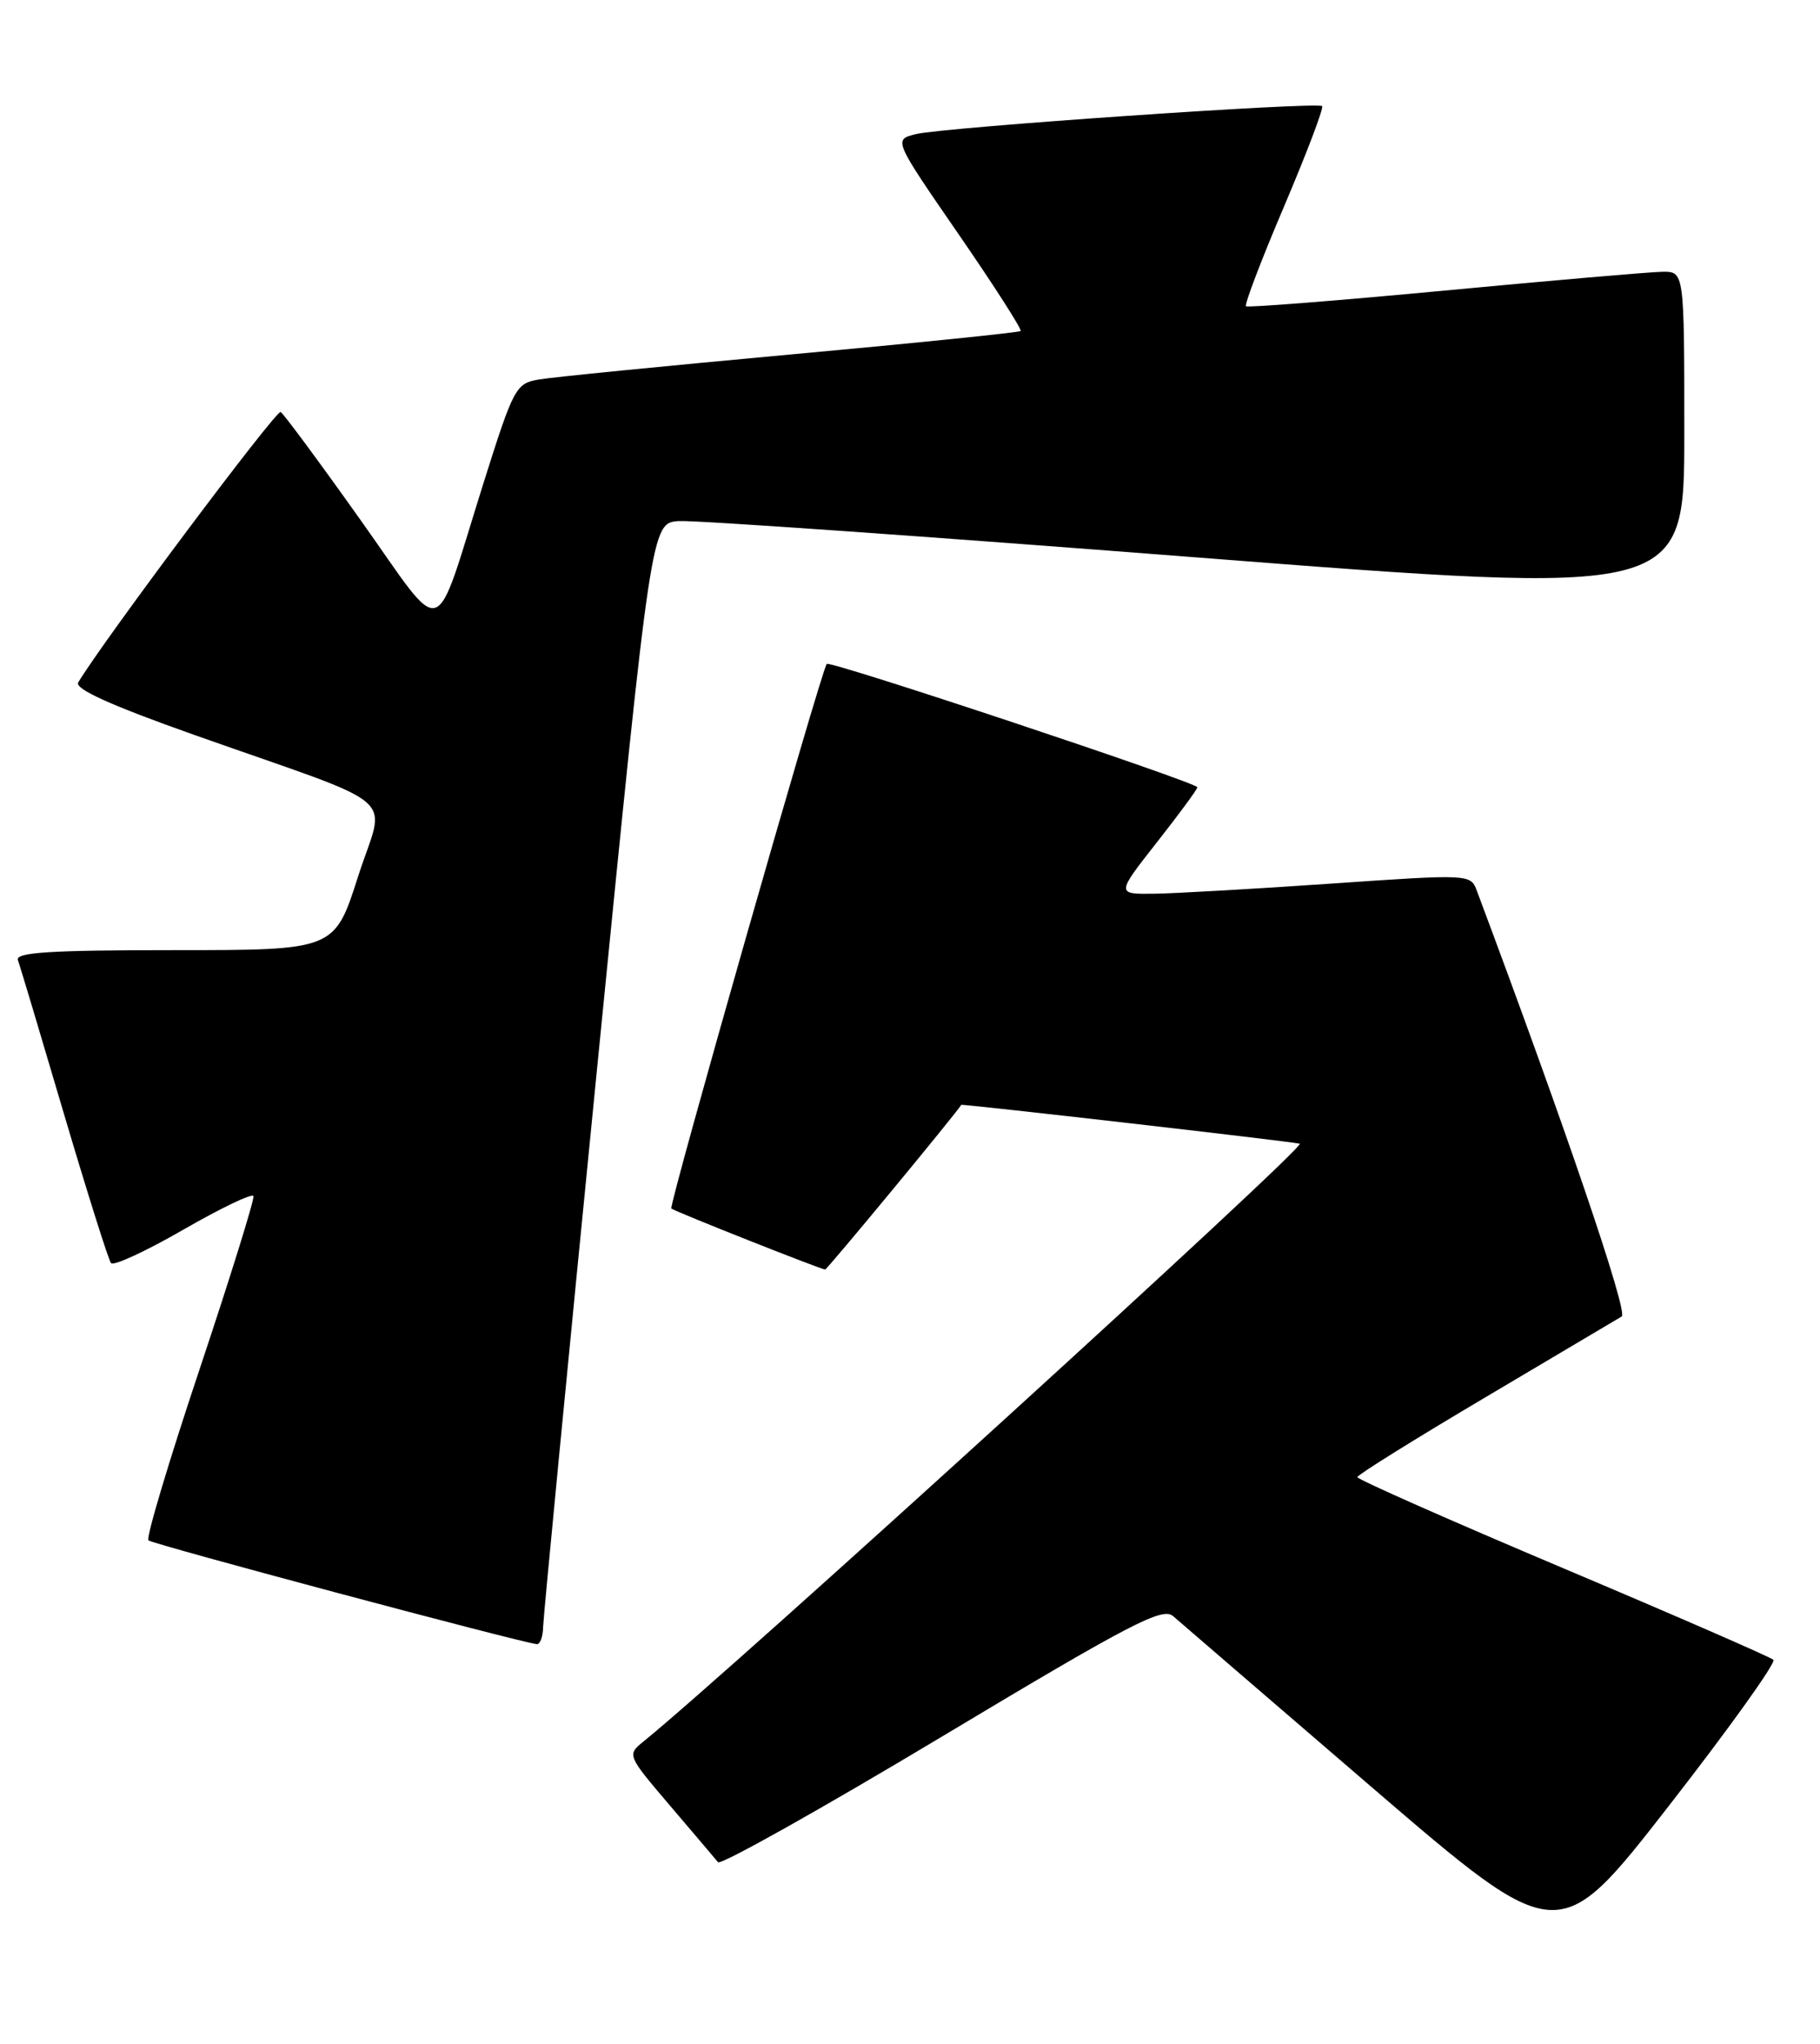 <?xml version="1.0" encoding="UTF-8" standalone="no"?>
<!DOCTYPE svg PUBLIC "-//W3C//DTD SVG 1.1//EN" "http://www.w3.org/Graphics/SVG/1.1/DTD/svg11.dtd" >
<svg xmlns="http://www.w3.org/2000/svg" xmlns:xlink="http://www.w3.org/1999/xlink" version="1.1" viewBox="0 0 228 256">
 <g >
 <path fill="currentColor"
d=" M 222.16 207.88 C 221.80 207.54 209.92 202.36 195.76 196.38 C 181.61 190.40 170.03 185.28 170.04 185.00 C 170.05 184.72 177.27 180.22 186.09 175.00 C 194.91 169.78 202.59 165.22 203.16 164.88 C 204.00 164.38 196.07 141.08 184.98 111.48 C 184.24 109.49 183.92 109.48 166.86 110.66 C 157.31 111.32 147.32 111.89 144.66 111.93 C 139.82 112.00 139.82 112.00 144.91 105.52 C 147.71 101.96 150.00 98.85 150.00 98.60 C 150.00 98.02 103.96 82.69 103.57 83.15 C 102.89 83.94 83.74 151.06 84.10 151.36 C 84.58 151.75 102.87 159.00 103.37 159.00 C 103.62 159.00 119.68 139.57 120.42 138.38 C 120.51 138.23 160.91 142.86 162.83 143.24 C 163.84 143.44 91.67 209.16 80.59 218.13 C 78.54 219.79 78.57 219.85 83.94 226.15 C 86.92 229.64 89.62 232.83 89.95 233.23 C 90.28 233.63 102.90 226.55 117.98 217.51 C 141.62 203.34 145.63 201.25 146.96 202.41 C 147.81 203.15 159.01 212.80 171.86 223.85 C 195.23 243.93 195.23 243.93 209.03 226.22 C 216.62 216.47 222.53 208.22 222.16 207.88 Z  M 68.04 203.75 C 68.07 202.51 71.12 170.90 74.83 133.50 C 81.58 65.50 81.58 65.50 85.04 65.26 C 86.94 65.13 116.06 67.18 149.75 69.80 C 211.00 74.57 211.00 74.57 211.00 54.29 C 211.00 34.00 211.00 34.00 208.25 34.04 C 206.74 34.06 194.47 35.12 181.00 36.39 C 167.53 37.66 156.32 38.54 156.09 38.36 C 155.87 38.17 158.01 32.54 160.86 25.86 C 163.70 19.17 165.85 13.52 165.63 13.29 C 165.05 12.72 118.09 15.95 114.72 16.80 C 111.93 17.50 111.93 17.50 120.07 29.31 C 124.55 35.81 128.05 41.27 127.86 41.46 C 127.66 41.64 114.68 42.97 99.00 44.40 C 83.32 45.84 69.15 47.24 67.50 47.53 C 64.63 48.01 64.34 48.56 60.63 60.31 C 54.16 80.86 55.96 80.31 45.16 65.12 C 40.04 57.91 35.54 51.83 35.16 51.60 C 34.62 51.27 12.88 80.31 9.80 85.47 C 9.32 86.28 13.88 88.34 24.30 92.03 C 50.97 101.46 48.27 99.14 44.86 109.77 C 41.91 119.00 41.91 119.00 21.85 119.00 C 6.22 119.00 1.89 119.28 2.24 120.25 C 2.50 120.94 5.09 129.60 8.01 139.50 C 10.94 149.40 13.59 157.81 13.91 158.20 C 14.24 158.58 18.32 156.69 23.00 153.99 C 27.68 151.30 31.61 149.41 31.75 149.81 C 31.89 150.20 28.86 159.94 25.02 171.44 C 21.17 182.95 18.28 192.61 18.59 192.92 C 19.06 193.39 65.07 205.68 67.25 205.92 C 67.66 205.96 68.02 204.99 68.04 203.75 Z "/>
</g>
</svg>
